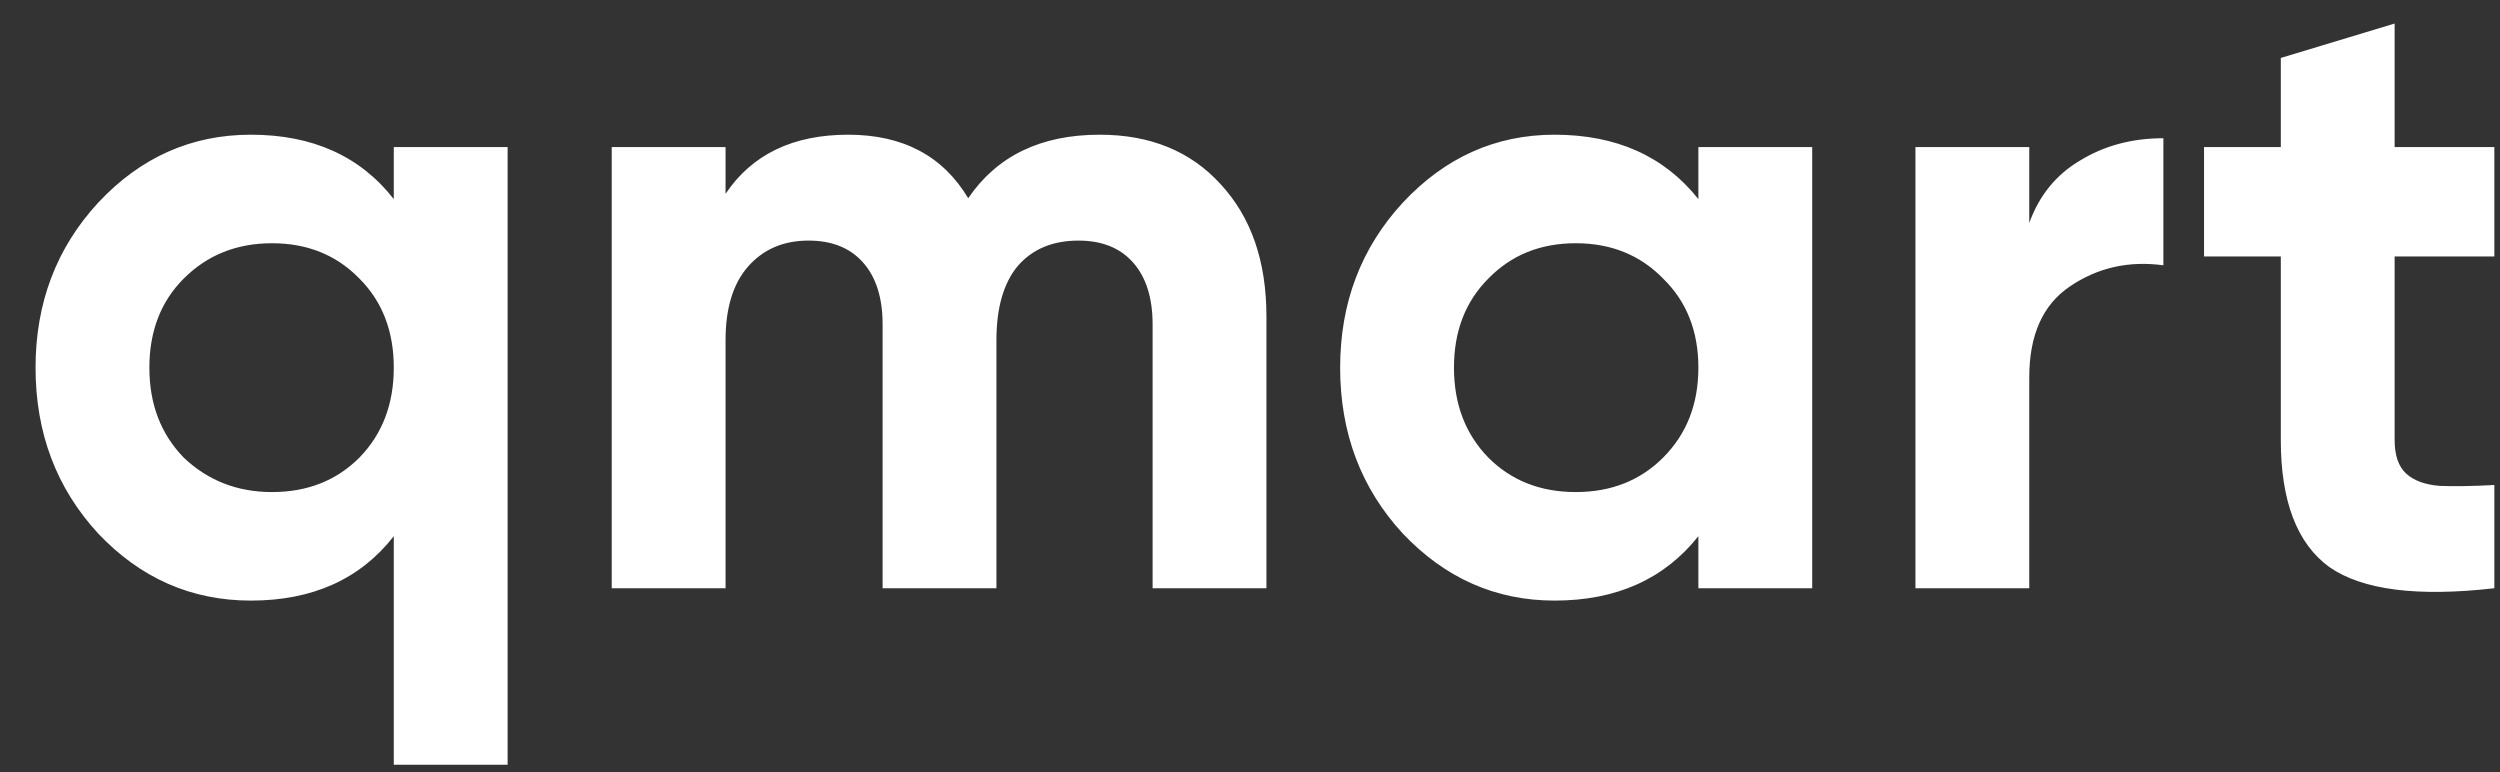<svg width="68" height="21" viewBox="0 0 68 21" fill="none" xmlns="http://www.w3.org/2000/svg">
<rect x="0" y="0" width="68" height="21" fill="#333333" stroke="none"/>
<path d="M10.711 5.416V4H13.807V20.8H10.711V14.584C9.799 15.752 8.503 16.336 6.823 16.336C5.207 16.336 3.823 15.728 2.671 14.512C1.535 13.28 0.967 11.776 0.967 10C0.967 8.24 1.535 6.744 2.671 5.512C3.823 4.28 5.207 3.664 6.823 3.664C8.503 3.664 9.799 4.248 10.711 5.416ZM4.999 12.448C5.655 13.072 6.455 13.384 7.399 13.384C8.359 13.384 9.151 13.072 9.775 12.448C10.399 11.808 10.711 10.992 10.711 10C10.711 9.008 10.399 8.2 9.775 7.576C9.151 6.936 8.359 6.616 7.399 6.616C6.439 6.616 5.639 6.936 4.999 7.576C4.375 8.2 4.063 9.008 4.063 10C4.063 10.992 4.375 11.808 4.999 12.448ZM29.911 3.664C31.287 3.664 32.383 4.112 33.199 5.008C34.031 5.904 34.447 7.104 34.447 8.608V16H31.351V8.824C31.351 8.104 31.175 7.544 30.823 7.144C30.471 6.744 29.975 6.544 29.335 6.544C28.631 6.544 28.079 6.776 27.679 7.24C27.295 7.704 27.103 8.376 27.103 9.256V16H24.007V8.824C24.007 8.104 23.831 7.544 23.479 7.144C23.127 6.744 22.631 6.544 21.991 6.544C21.303 6.544 20.751 6.784 20.335 7.264C19.935 7.728 19.735 8.392 19.735 9.256V16H16.639V4H19.735V5.272C20.455 4.2 21.567 3.664 23.071 3.664C24.559 3.664 25.647 4.24 26.335 5.392C27.119 4.24 28.311 3.664 29.911 3.664ZM46.196 5.416V4H49.292V16H46.196V14.584C45.268 15.752 43.964 16.336 42.284 16.336C40.684 16.336 39.308 15.728 38.156 14.512C37.02 13.28 36.452 11.776 36.452 10C36.452 8.24 37.02 6.744 38.156 5.512C39.308 4.28 40.684 3.664 42.284 3.664C43.964 3.664 45.268 4.248 46.196 5.416ZM40.484 12.448C41.108 13.072 41.9 13.384 42.86 13.384C43.82 13.384 44.612 13.072 45.236 12.448C45.876 11.808 46.196 10.992 46.196 10C46.196 9.008 45.876 8.2 45.236 7.576C44.612 6.936 43.82 6.616 42.86 6.616C41.9 6.616 41.108 6.936 40.484 7.576C39.86 8.2 39.548 9.008 39.548 10C39.548 10.992 39.86 11.808 40.484 12.448ZM55.196 4V6.064C55.468 5.312 55.932 4.744 56.588 4.36C57.244 3.96 57.996 3.76 58.844 3.76V7.216C57.9 7.088 57.052 7.28 56.3 7.792C55.564 8.288 55.196 9.112 55.196 10.264V16H52.1V4H55.196ZM67.846 4V6.976H65.134V11.968C65.134 12.384 65.238 12.688 65.446 12.88C65.654 13.072 65.958 13.184 66.358 13.216C66.758 13.232 67.254 13.224 67.846 13.192V16C65.75 16.24 64.254 16.048 63.358 15.424C62.478 14.784 62.038 13.632 62.038 11.968V6.976H59.95V4H62.038V1.576L65.134 0.64V4H67.846Z" fill="white"/>
</svg>
